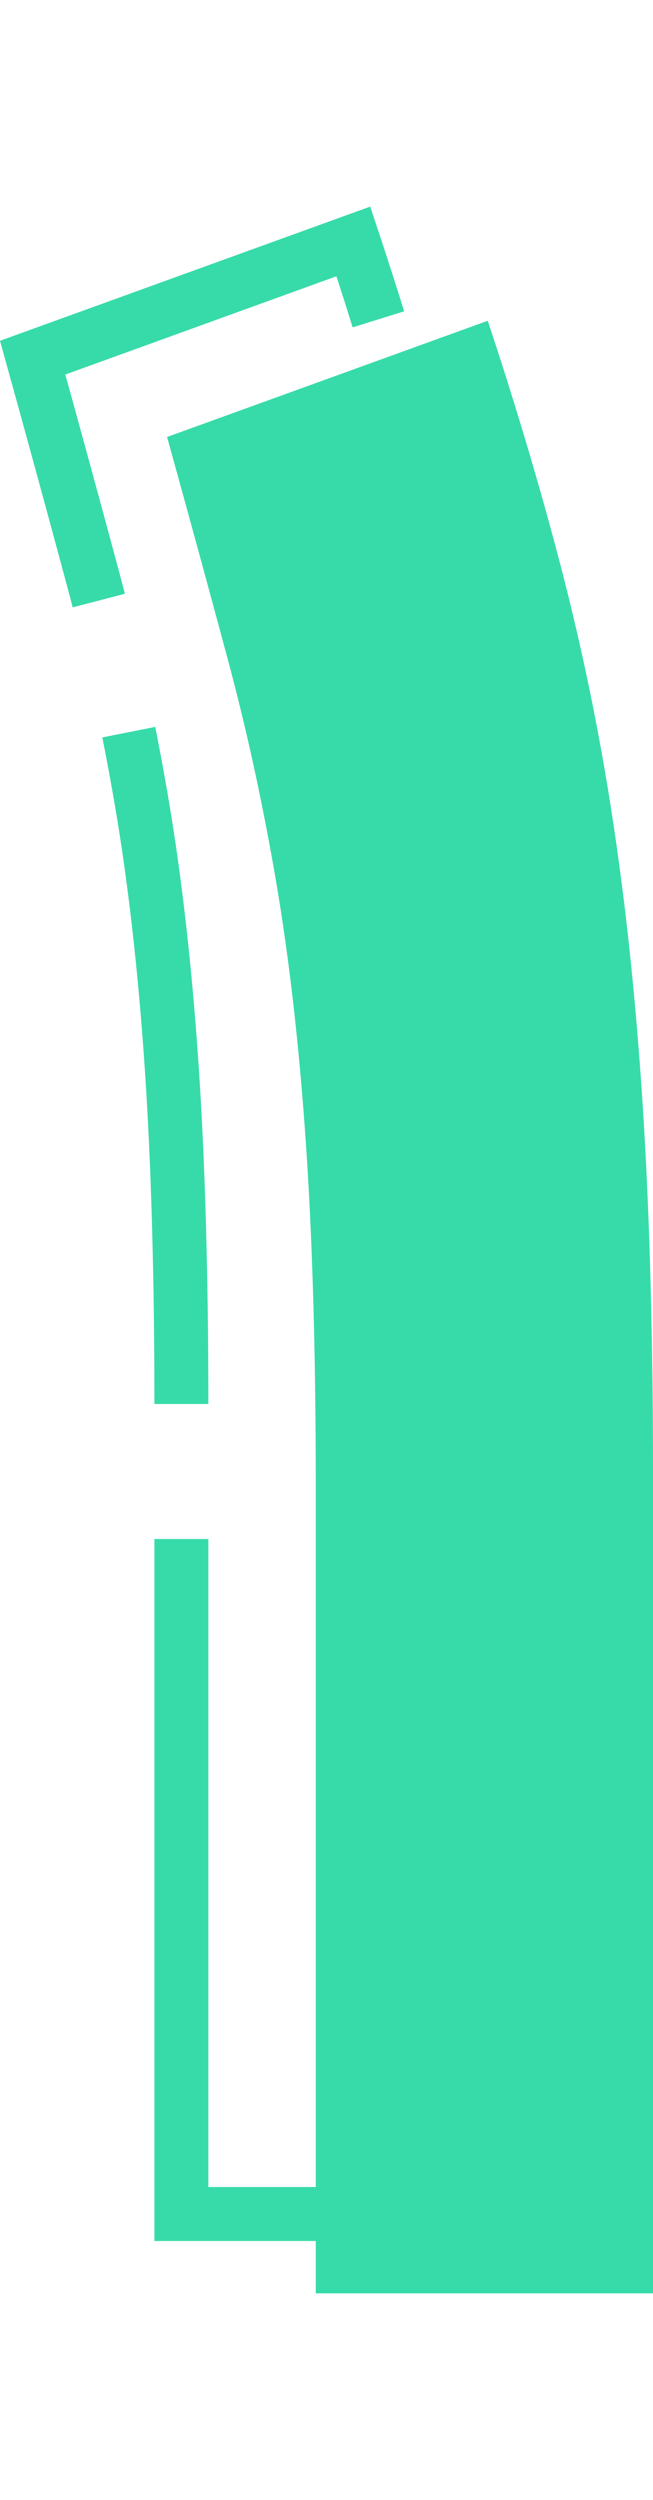 <svg xmlns="http://www.w3.org/2000/svg" width="20.208" height="77.29" viewBox="0 0 24.208 77.29">
    <g>
        <path fill="none" stroke="#37dba9" stroke-dasharray="25 5" stroke-width="2px" d="M-18.592 7.5v-29.886q0-7.38-.368-12.73t-1.1-9.656q-.735-4.3-1.777-8.18t-2.268-8.3l11.889-4.305q1.593 4.8 2.758 9.287a92.163 92.163 0 0 1 1.9 9.348q.735 4.858 1.1 10.639T-6.09-23V7.5z" transform="translate(1.208 1.29) translate(24.108 65.559)"/>
        <path fill="#37dba9" d="M-18.592 7.5v-29.886q0-7.38-.368-12.73t-1.1-9.656q-.735-4.3-1.777-8.18t-2.268-8.3l11.889-4.305q1.593 4.8 2.758 9.287a92.163 92.163 0 0 1 1.9 9.348q.735 4.858 1.1 10.639T-6.09-23V7.5z" transform="translate(1.208 1.29) translate(29.09 68.497)"/>
    </g>
</svg>
